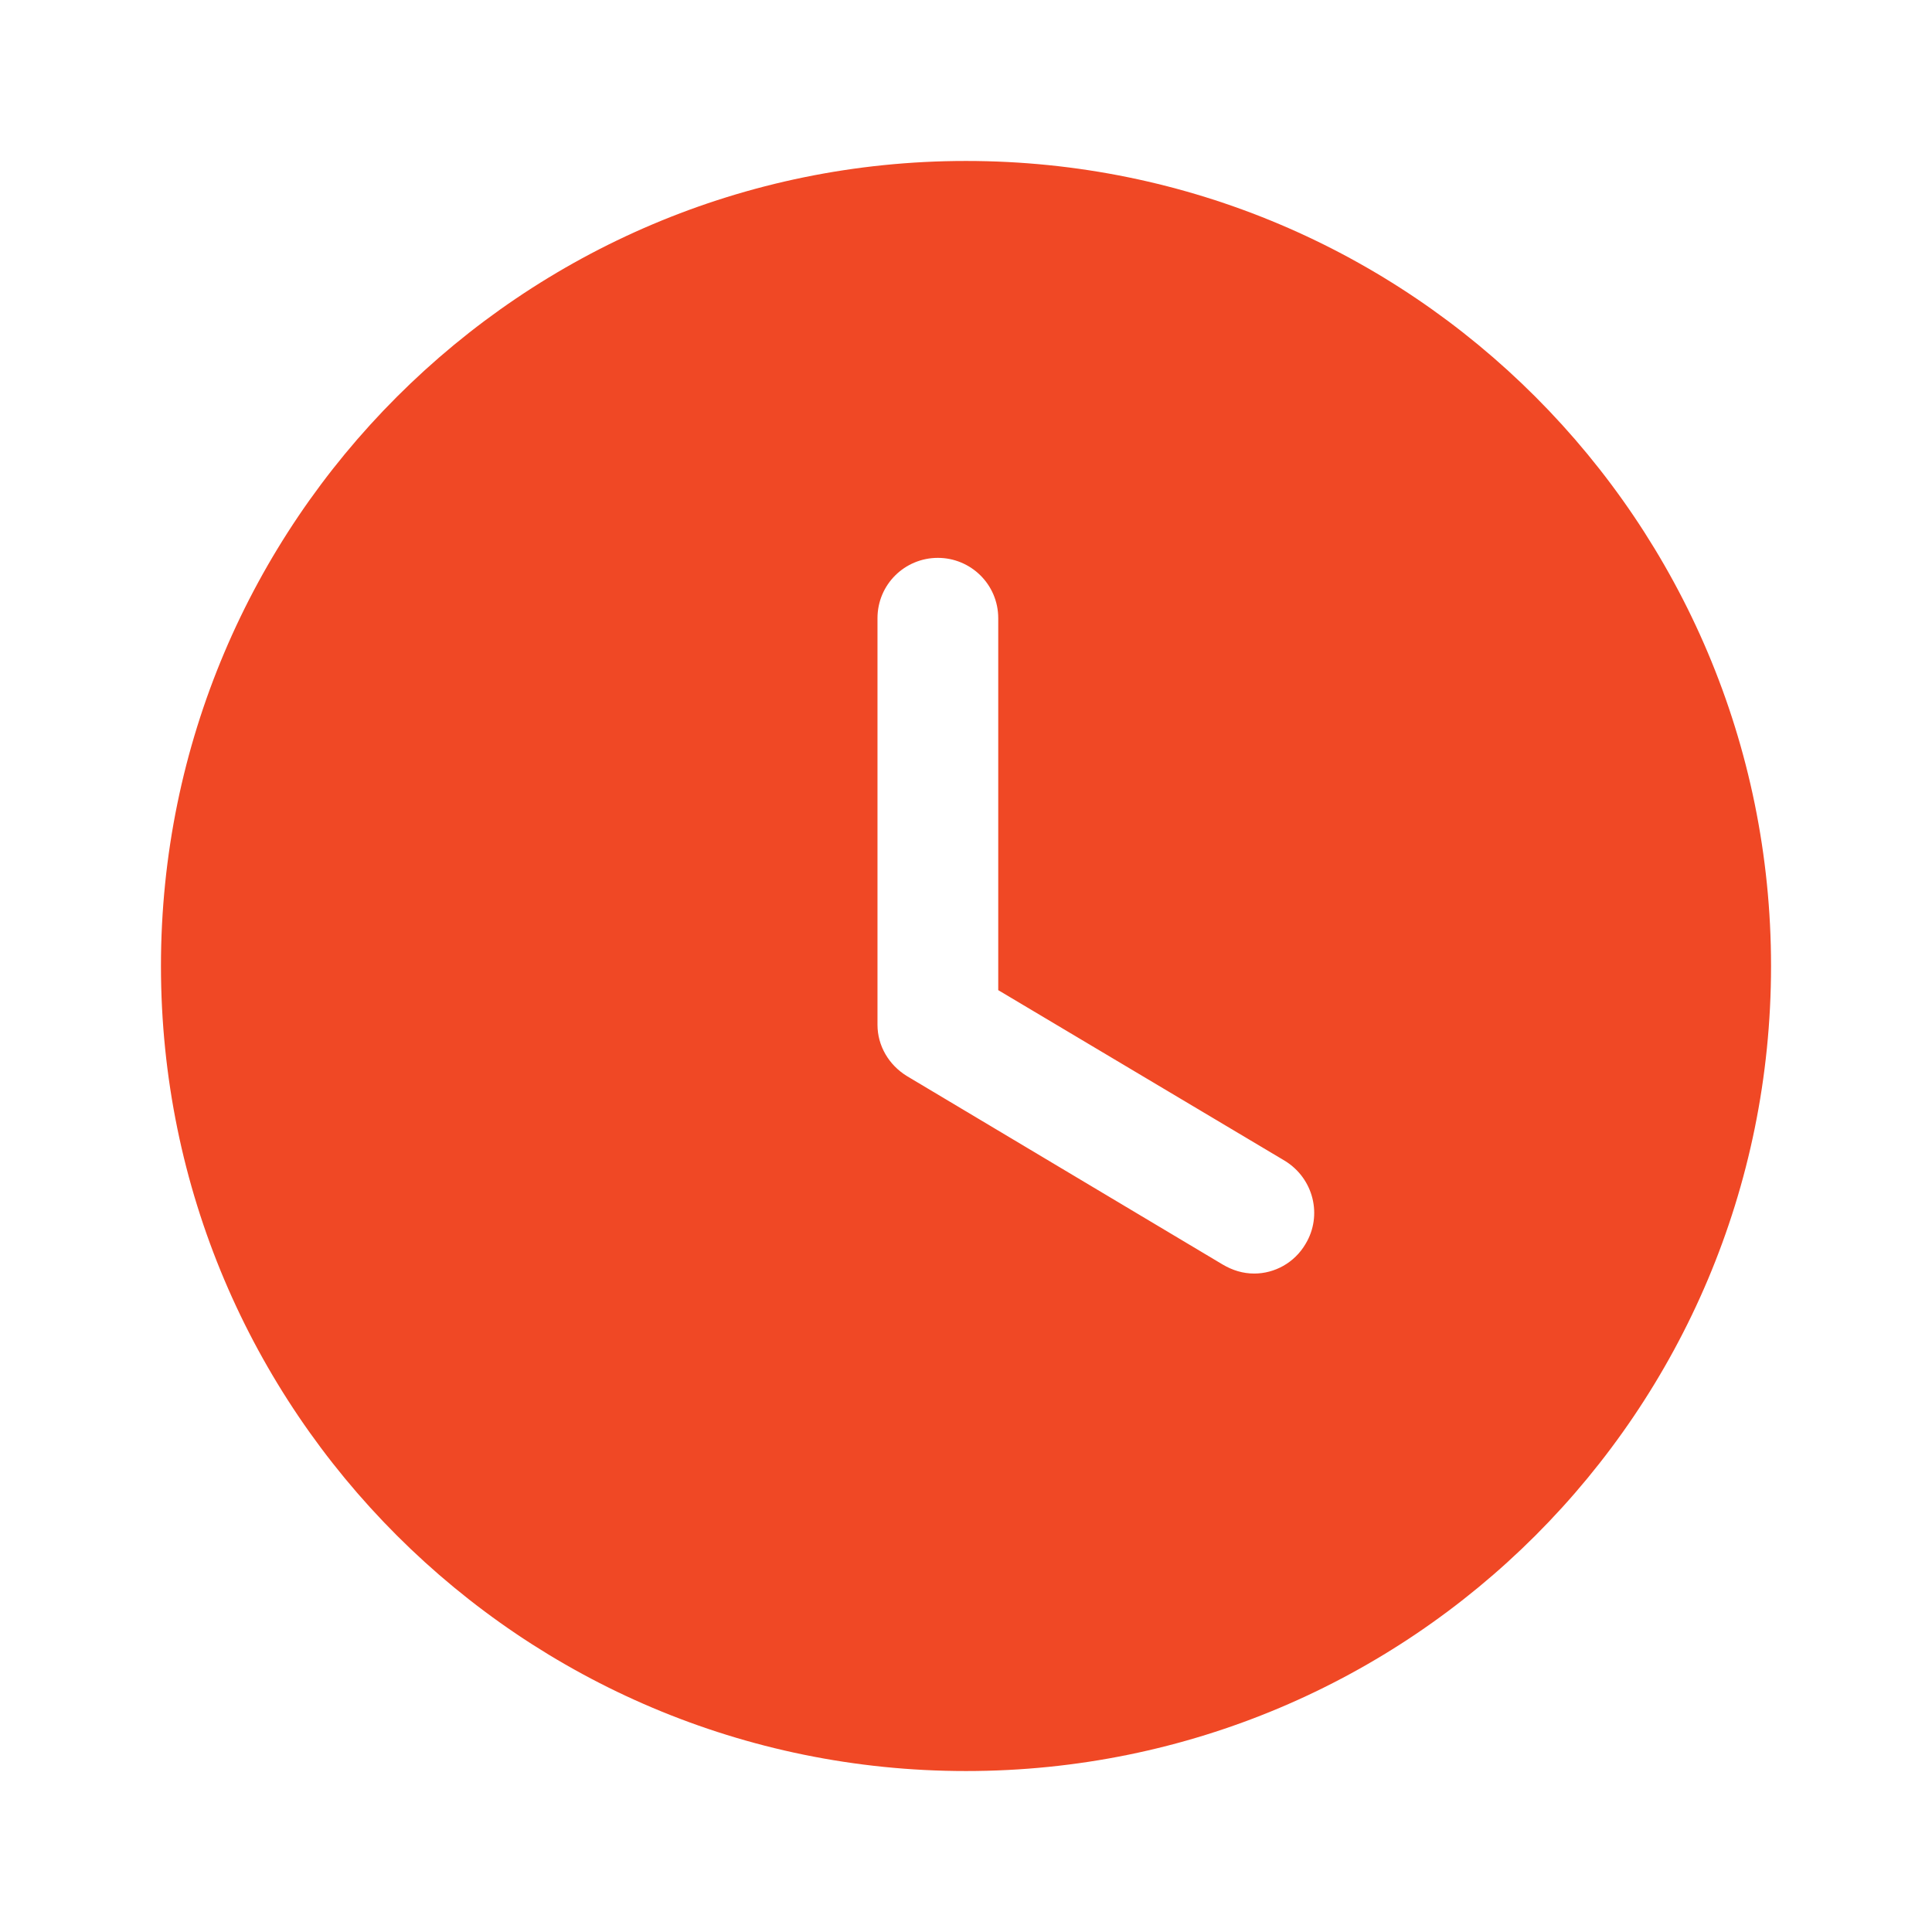 <svg width="16" height="16" viewBox="0 0 16 16" fill="none" xmlns="http://www.w3.org/2000/svg">
<path fill-rule="evenodd" clip-rule="evenodd" d="M8 14.667C4.32 14.667 1.333 11.687 1.333 8C1.333 4.32 4.32 1.333 8 1.333C11.687 1.333 14.667 4.32 14.667 8C14.667 11.687 11.687 14.667 8 14.667ZM10.127 10.473C10.207 10.52 10.293 10.547 10.387 10.547C10.553 10.547 10.72 10.46 10.813 10.3C10.953 10.067 10.88 9.76 10.64 9.613L8.267 8.2V5.12C8.267 4.84 8.04 4.62 7.767 4.62C7.493 4.62 7.267 4.84 7.267 5.12V8.487C7.267 8.66 7.36 8.82 7.513 8.913L10.127 10.473Z" fill="#F04825"/>
</svg>
